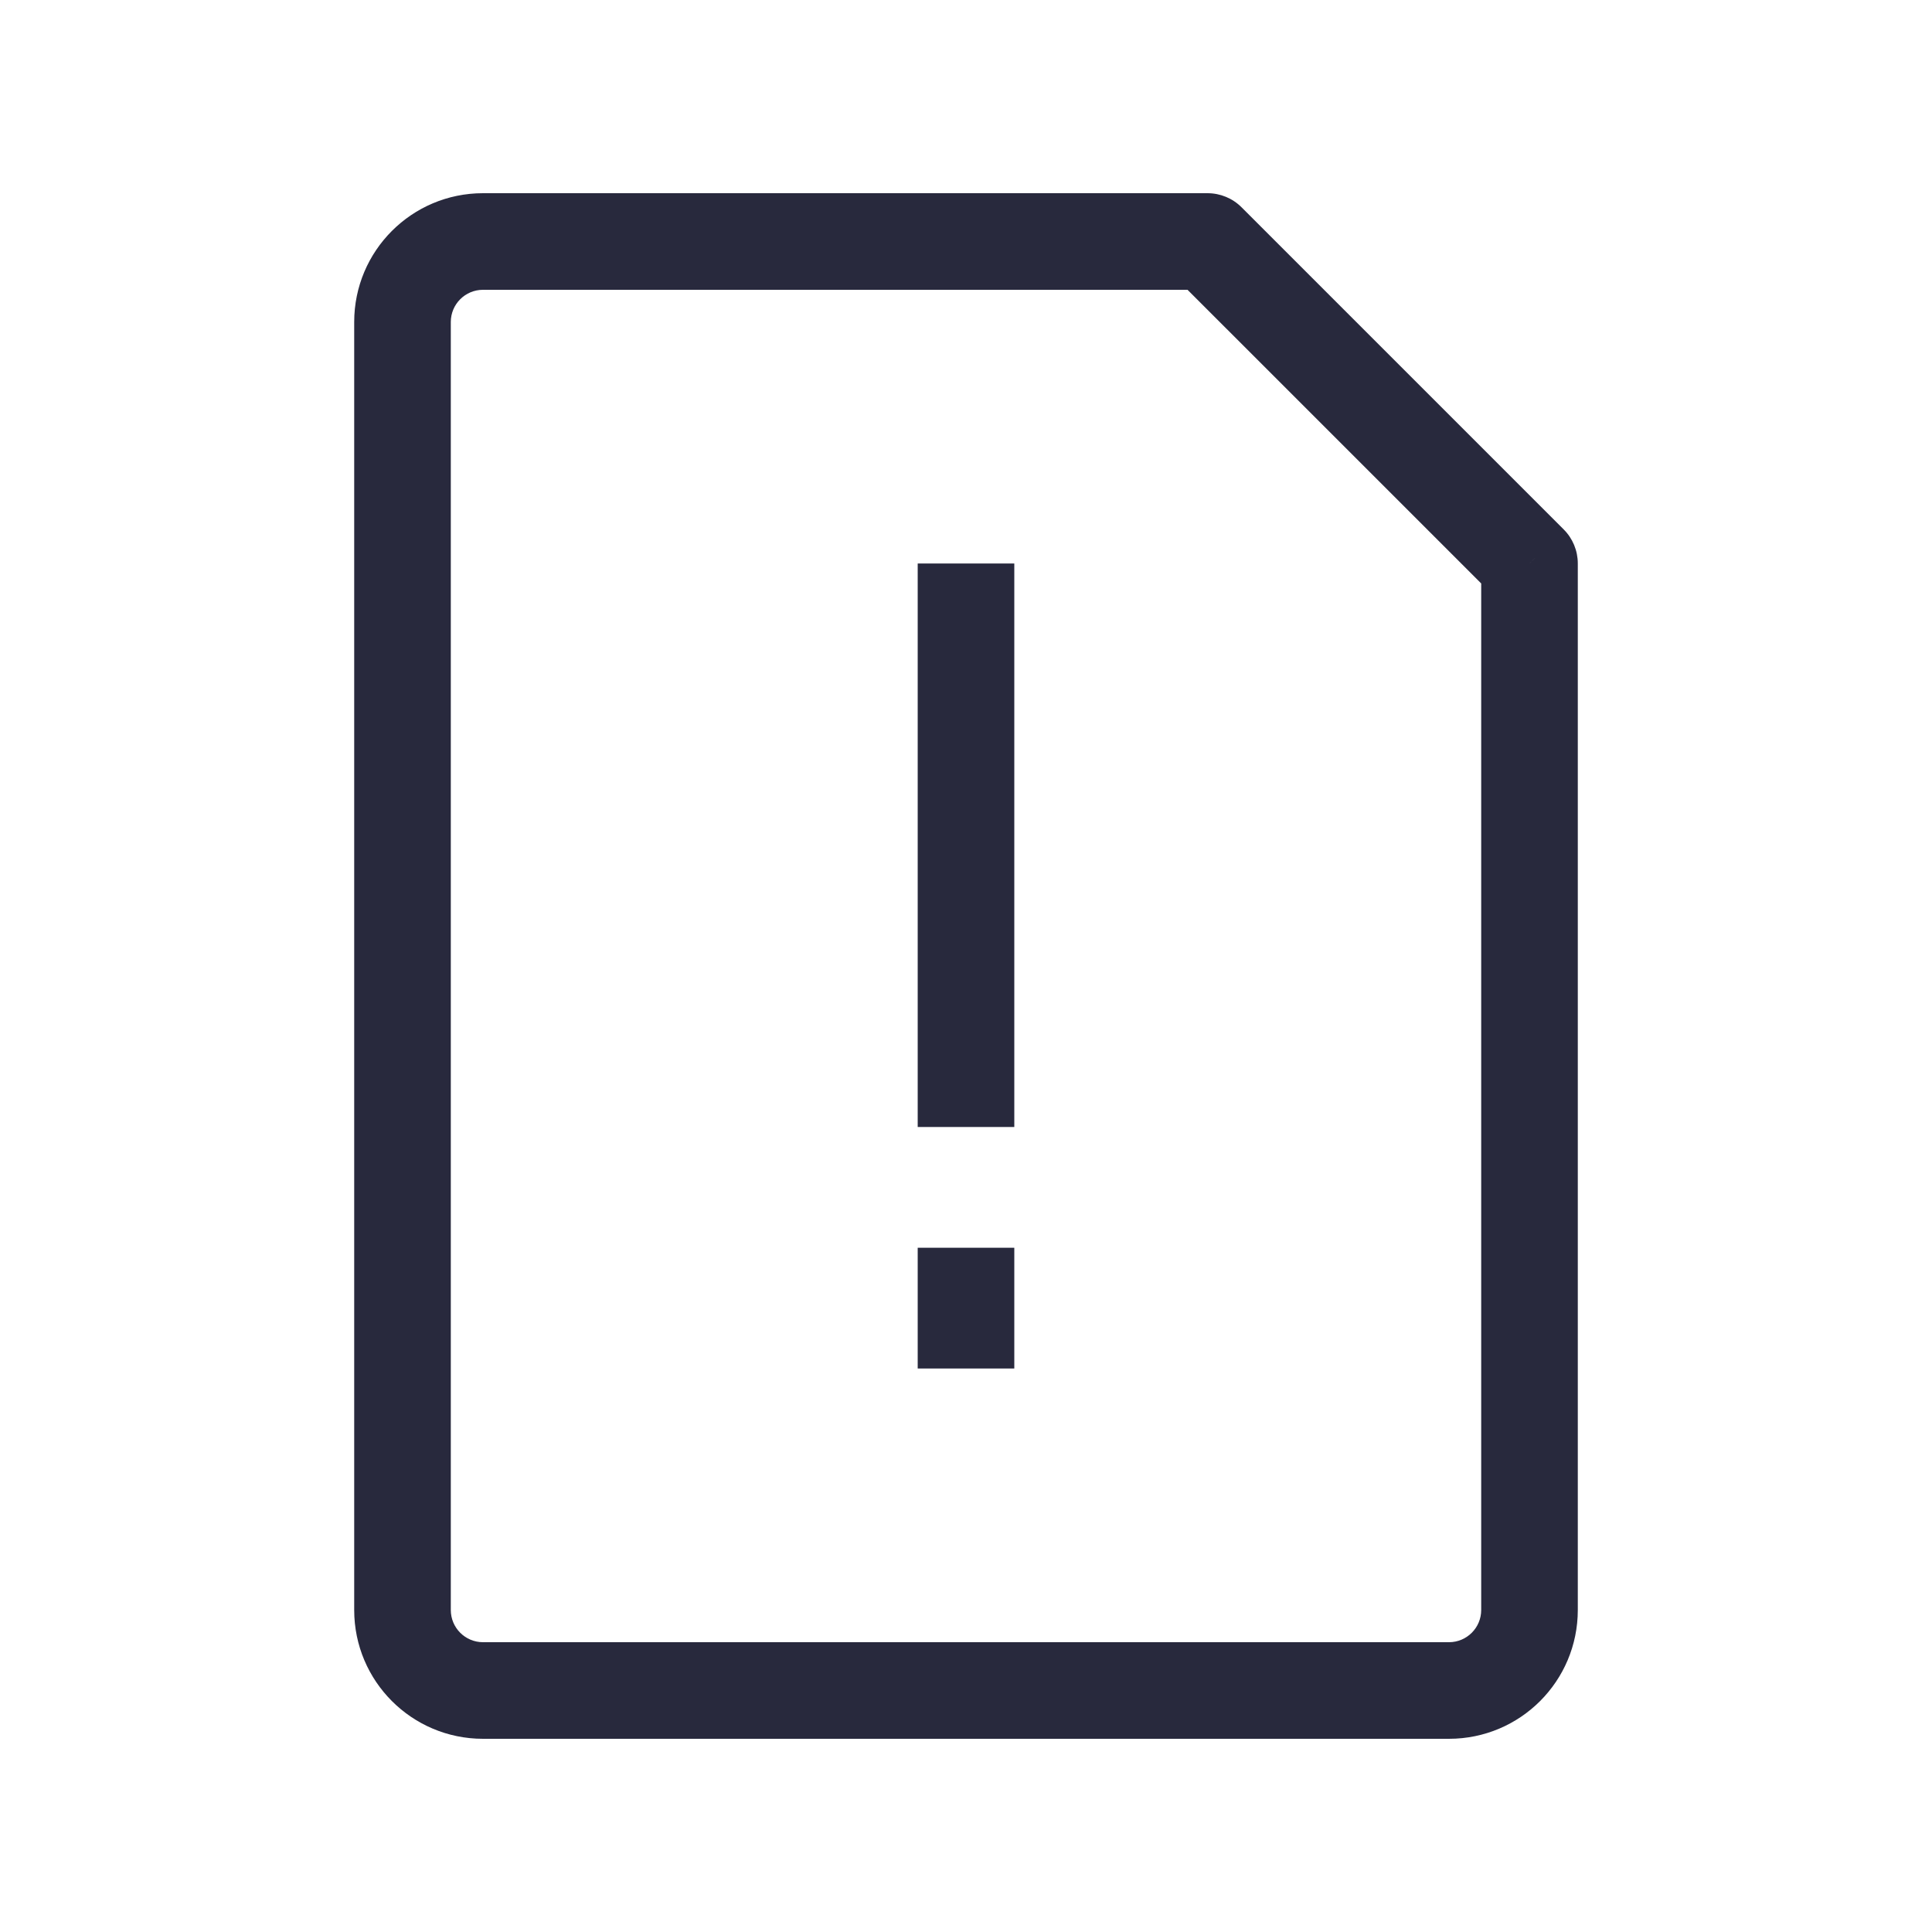 <svg width="24" height="24" viewBox="0 0 24 24" fill="none" xmlns="http://www.w3.org/2000/svg">
<path d="M19 7L19.6 7C19.6 6.841 19.537 6.688 19.424 6.576L19 7ZM15 3L15.424 2.576C15.312 2.463 15.159 2.4 15 2.4L15 3ZM6 21.6L18 21.6L18 20.4L6 20.4L6 21.6ZM4.4 4L4.4 20L5.6 20L5.6 4L4.4 4ZM19.6 20L19.6 7L18.4 7L18.4 20L19.6 20ZM15 2.4L6 2.4L6 3.6L15 3.6L15 2.4ZM19.424 6.576L15.424 2.576L14.576 3.424L18.576 7.424L19.424 6.576ZM18 21.6C18.884 21.6 19.6 20.884 19.6 20L18.4 20C18.4 20.221 18.221 20.4 18 20.4L18 21.6ZM6 20.4C5.779 20.4 5.6 20.221 5.6 20L4.4 20C4.4 20.884 5.116 21.6 6 21.6L6 20.4ZM5.6 4C5.6 3.779 5.779 3.6 6 3.6L6 2.4C5.116 2.4 4.4 3.116 4.4 4L5.6 4Z" fill="#28293D"/>
<path d="M12 7L12 14M12 17L12 15.5" stroke="#28293D" stroke-width="1.2"/>
</svg>
